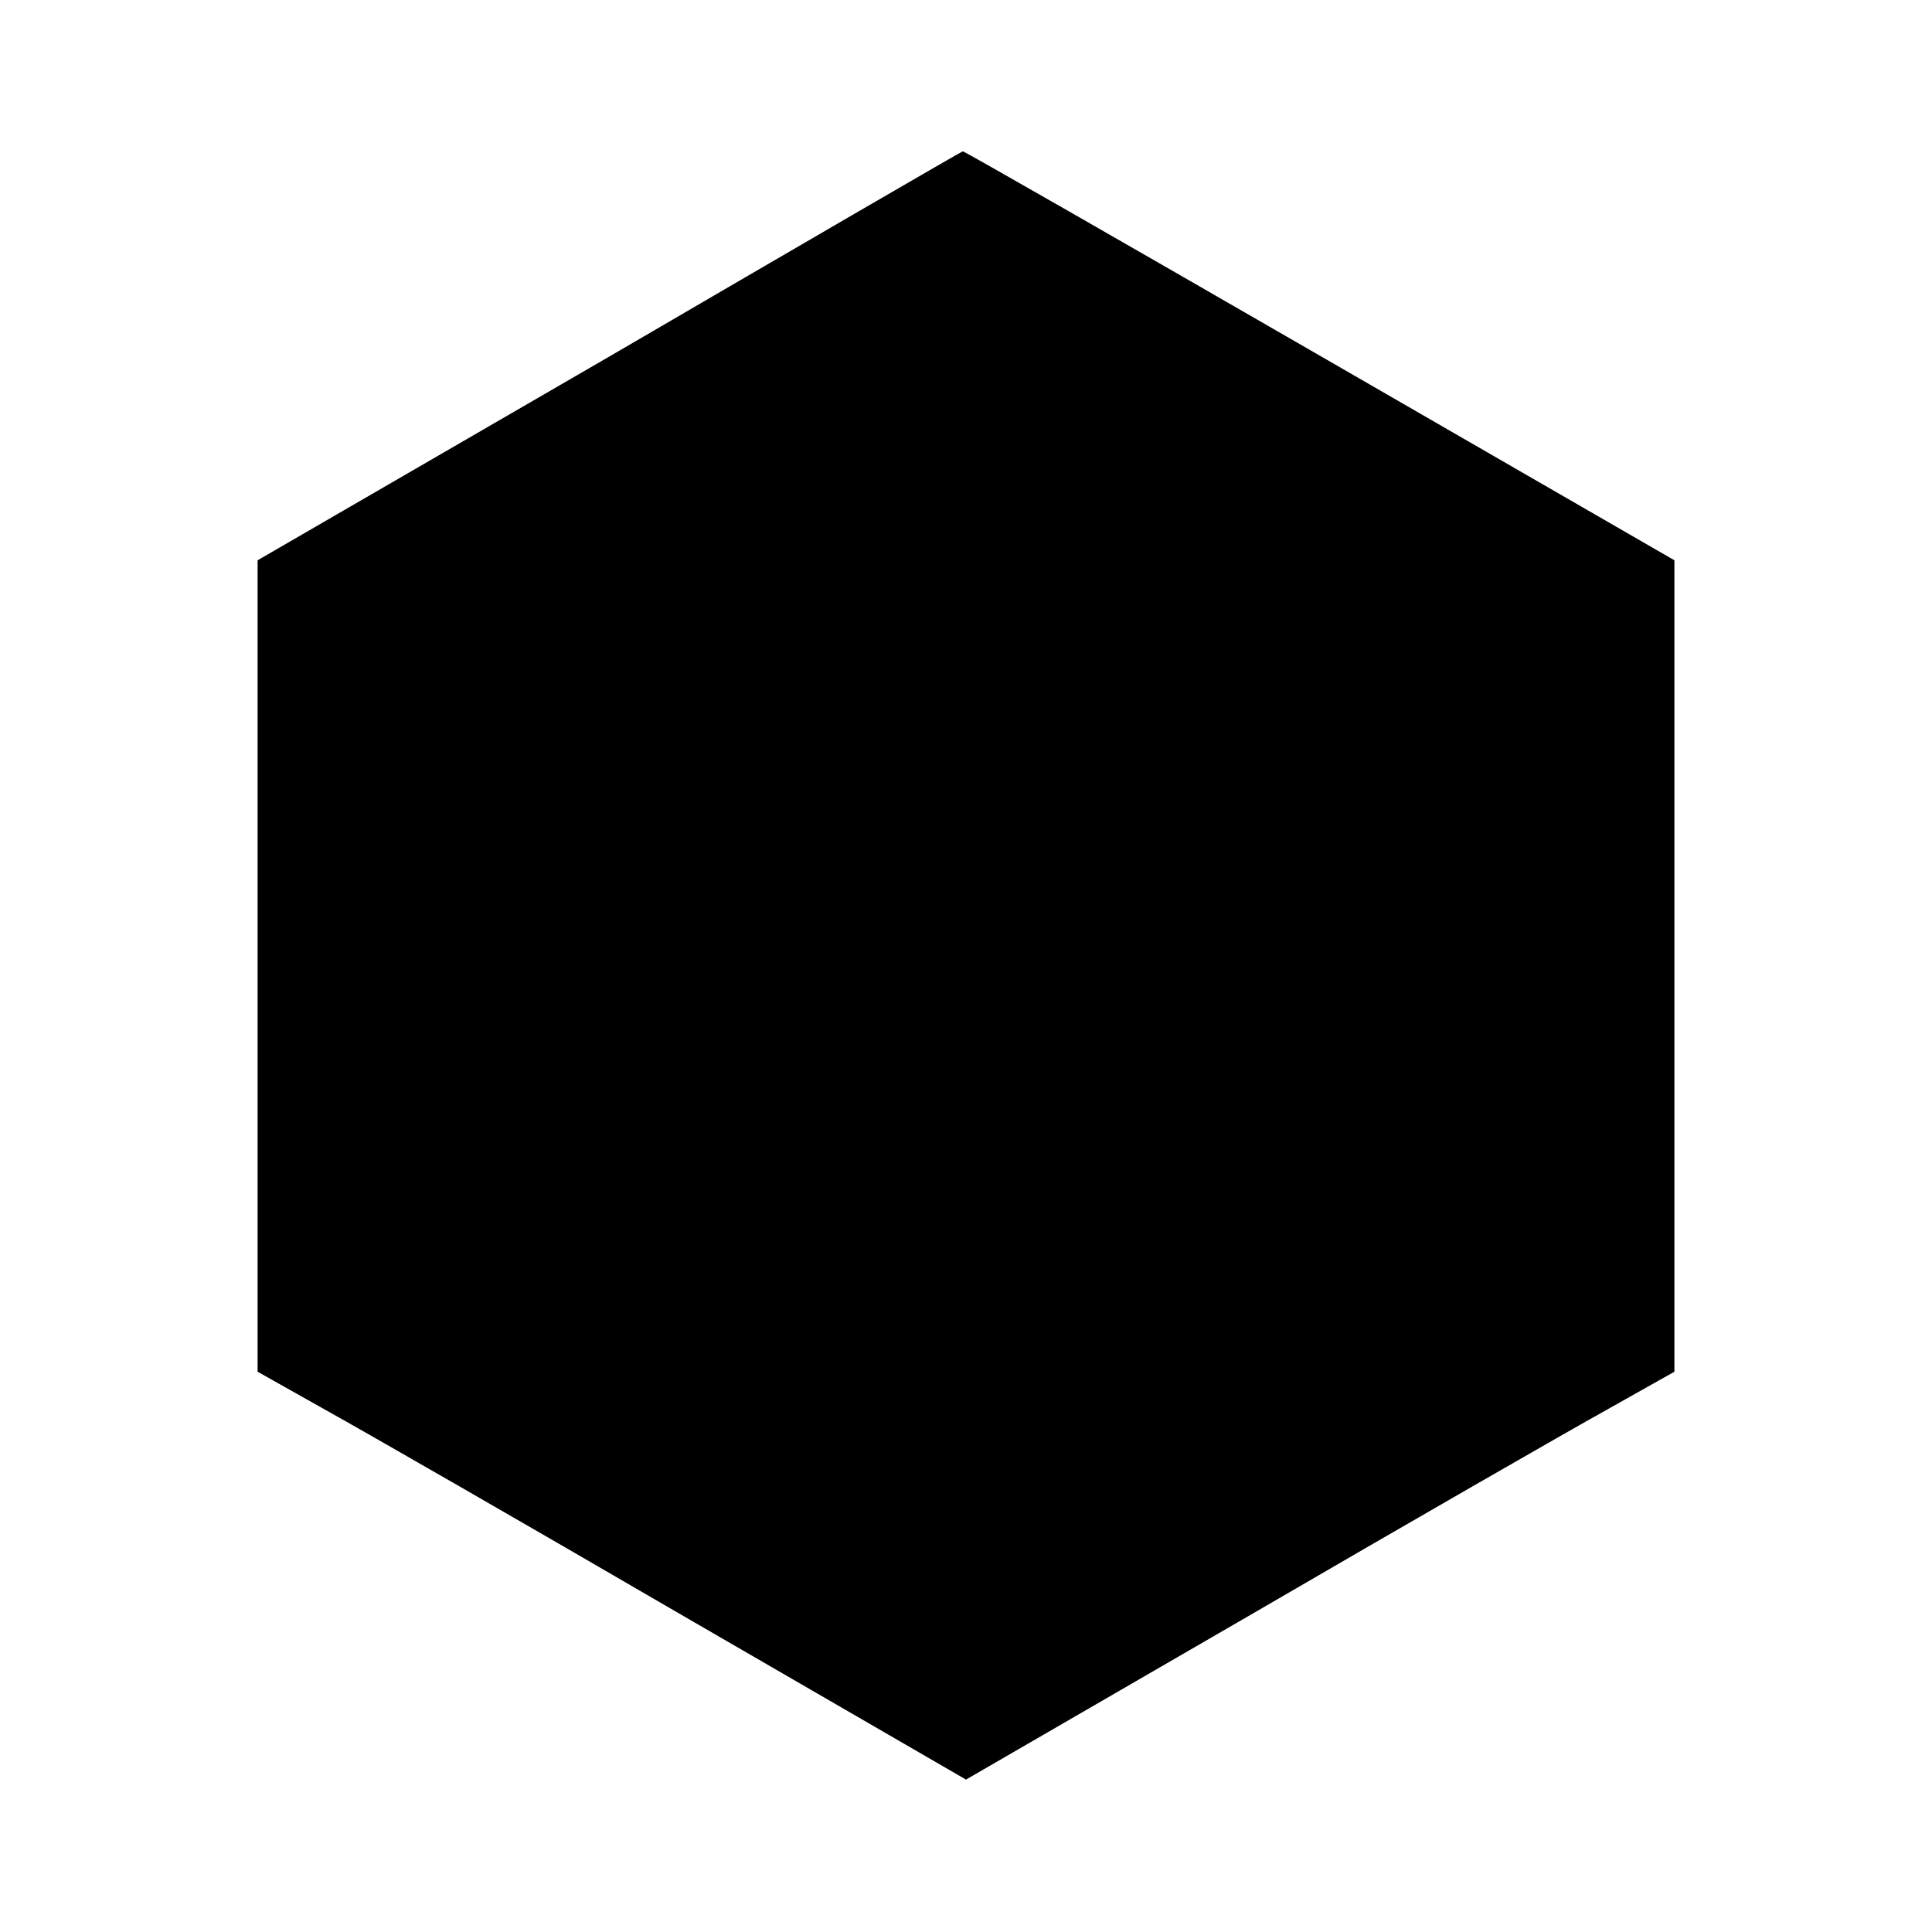 <?xml version="1.0" standalone="no"?>
<!DOCTYPE svg PUBLIC "-//W3C//DTD SVG 20010904//EN"
 "http://www.w3.org/TR/2001/REC-SVG-20010904/DTD/svg10.dtd">
<svg version="1.0" xmlns="http://www.w3.org/2000/svg"
 width="180pt" height="180pt" viewBox="0 0 180 180"
 preserveAspectRatio="xMidYMid meet">

<g transform="translate(0,180) scale(0.1,-0.1)"
fill="#000000" stroke="none">
<path d="M568 1468 l-328 -190 0 -378 0 -378 64 -36 c36 -20 184 -105 330
-190 l266 -154 266 154 c146 85 294 170 330 190 l64 36 0 378 0 378 -331 191
c-182 105 -332 191 -332 190 -1 0 -149 -86 -329 -191z"/>
</g>
</svg>
